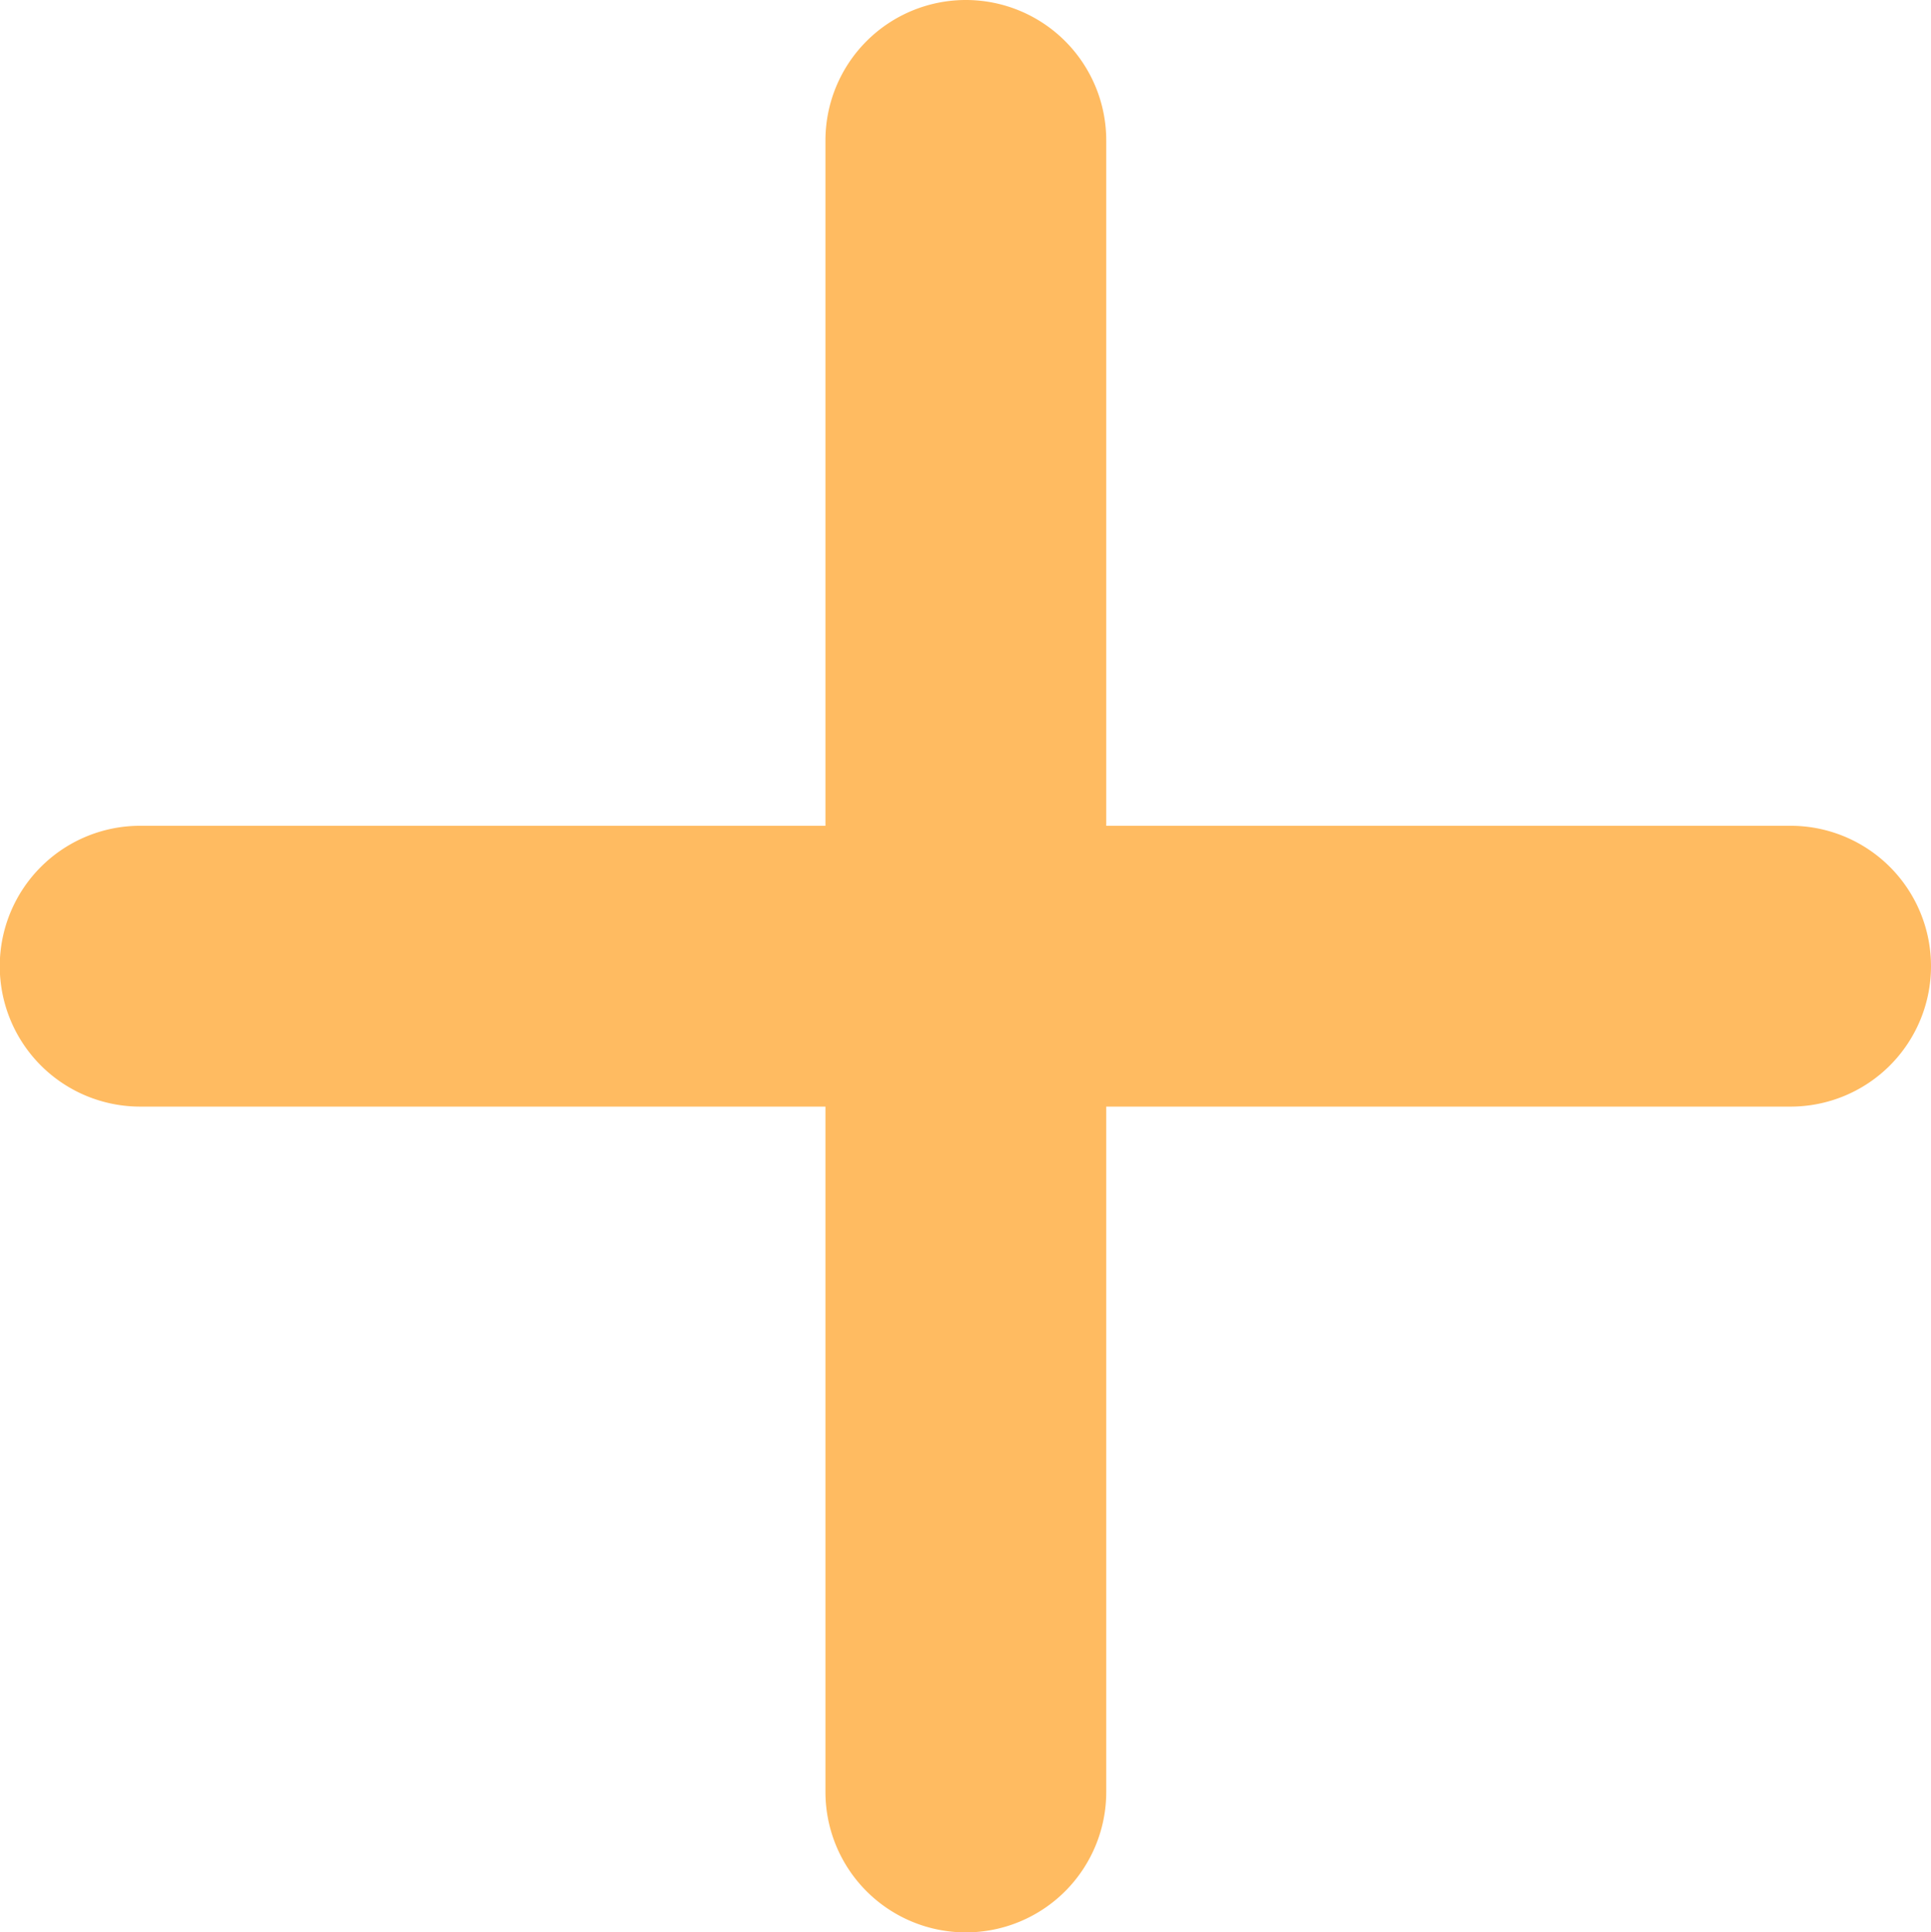 <svg id="图层_1" data-name="图层 1" xmlns="http://www.w3.org/2000/svg" viewBox="0 0 83.35 83.4"><defs><style>.cls-1{fill:#ffbb61;}</style></defs><path class="cls-1" d="M77.29,35.64H47.75V6.06a6.06,6.06,0,0,0-12.12,0V35.64H6.05a6.06,6.06,0,0,0,0,12.12H35.63V77.34a6.06,6.06,0,1,0,12.12,0V47.76H77.29a6.06,6.06,0,1,0,0-12.12Z"/></svg>